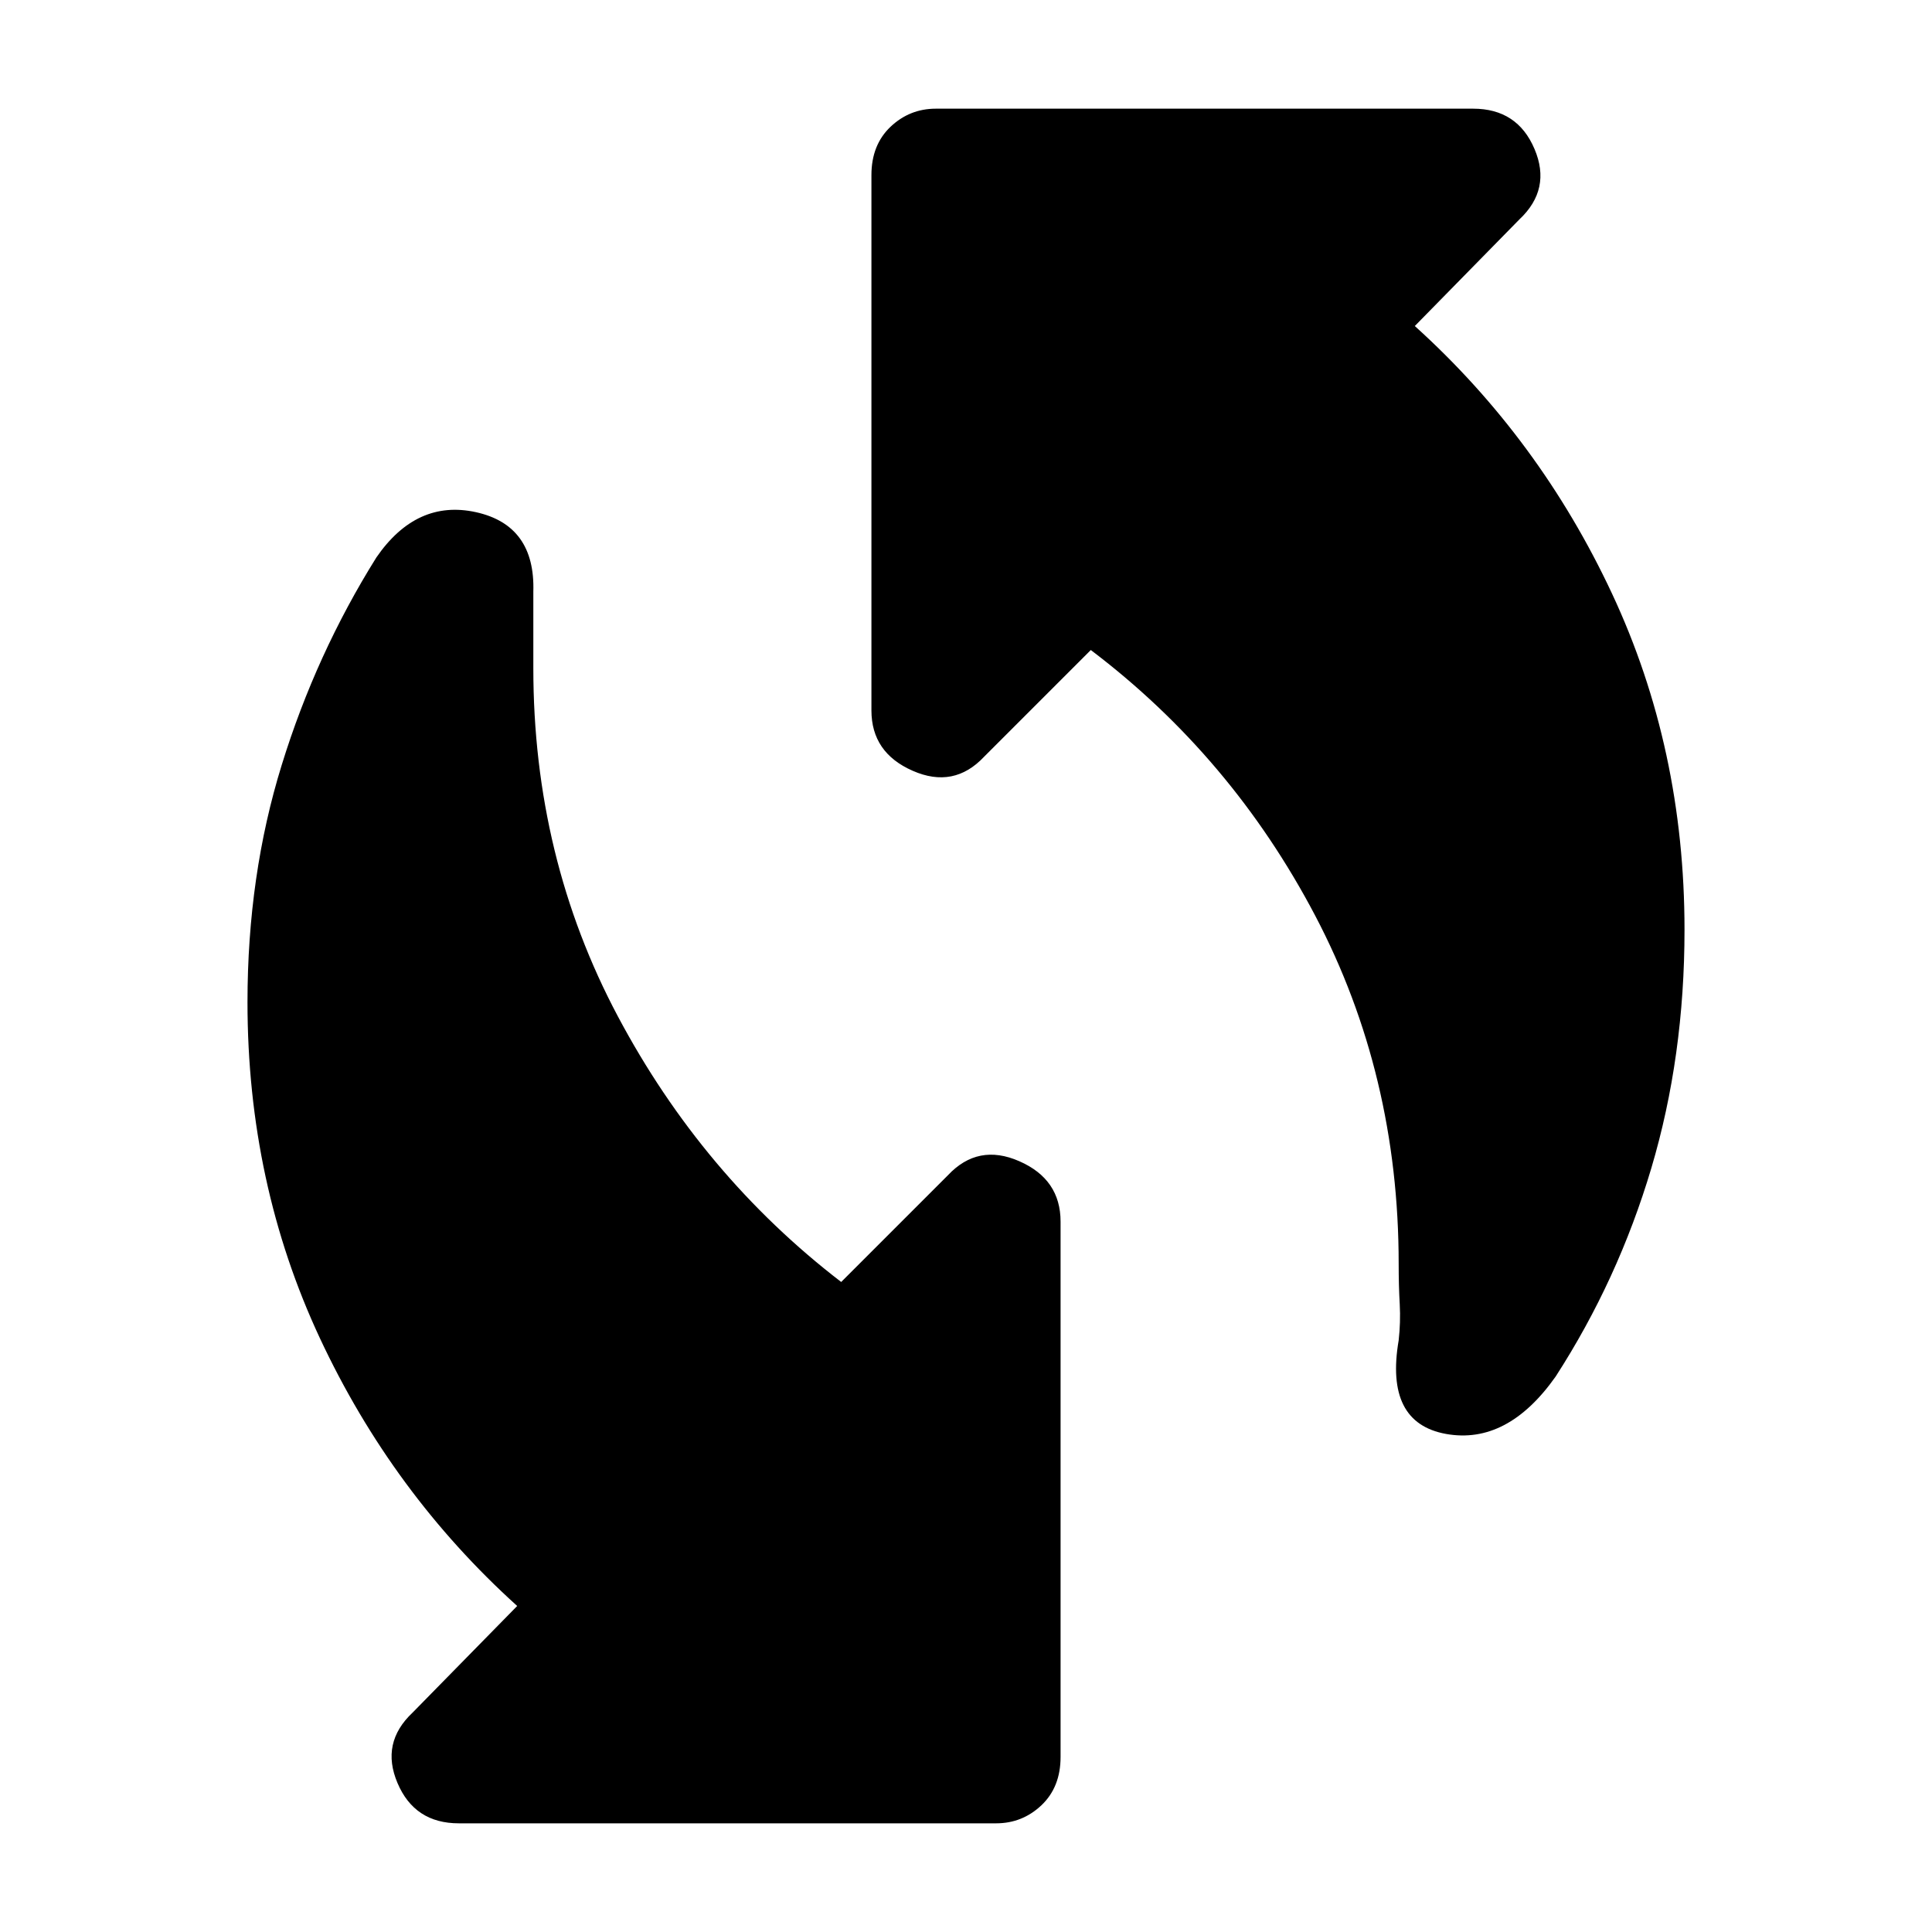 <svg xmlns="http://www.w3.org/2000/svg" height="20" width="20"><path d="M14.479 13.875q.021-.187.011-.375-.011-.188-.011-.417 0-1.958-.864-3.604-.865-1.646-2.323-2.75l-1.104 1.104q-.313.334-.74.146-.427-.187-.427-.625V1.812q0-.312.198-.5.198-.187.469-.187h5.562q.458 0 .635.417.177.416-.156.729l-1.083 1.104q1.292 1.167 2.042 2.771.75 1.604.75 3.479 0 1.313-.344 2.469t-.99 2.156q-.5.708-1.135.594-.636-.115-.49-.969Zm-9.729 5q-.458 0-.635-.417-.177-.416.156-.729l1.083-1.104q-1.292-1.167-2.042-2.771-.75-1.604-.75-3.479 0-1.313.355-2.458.354-1.146.979-2.146.416-.604 1.031-.469.615.136.594.823v.792q0 1.958.875 3.604.875 1.646 2.312 2.75l1.104-1.104q.313-.334.74-.146.427.187.427.625v5.542q0 .312-.198.5-.198.187-.469.187Z"/></svg>